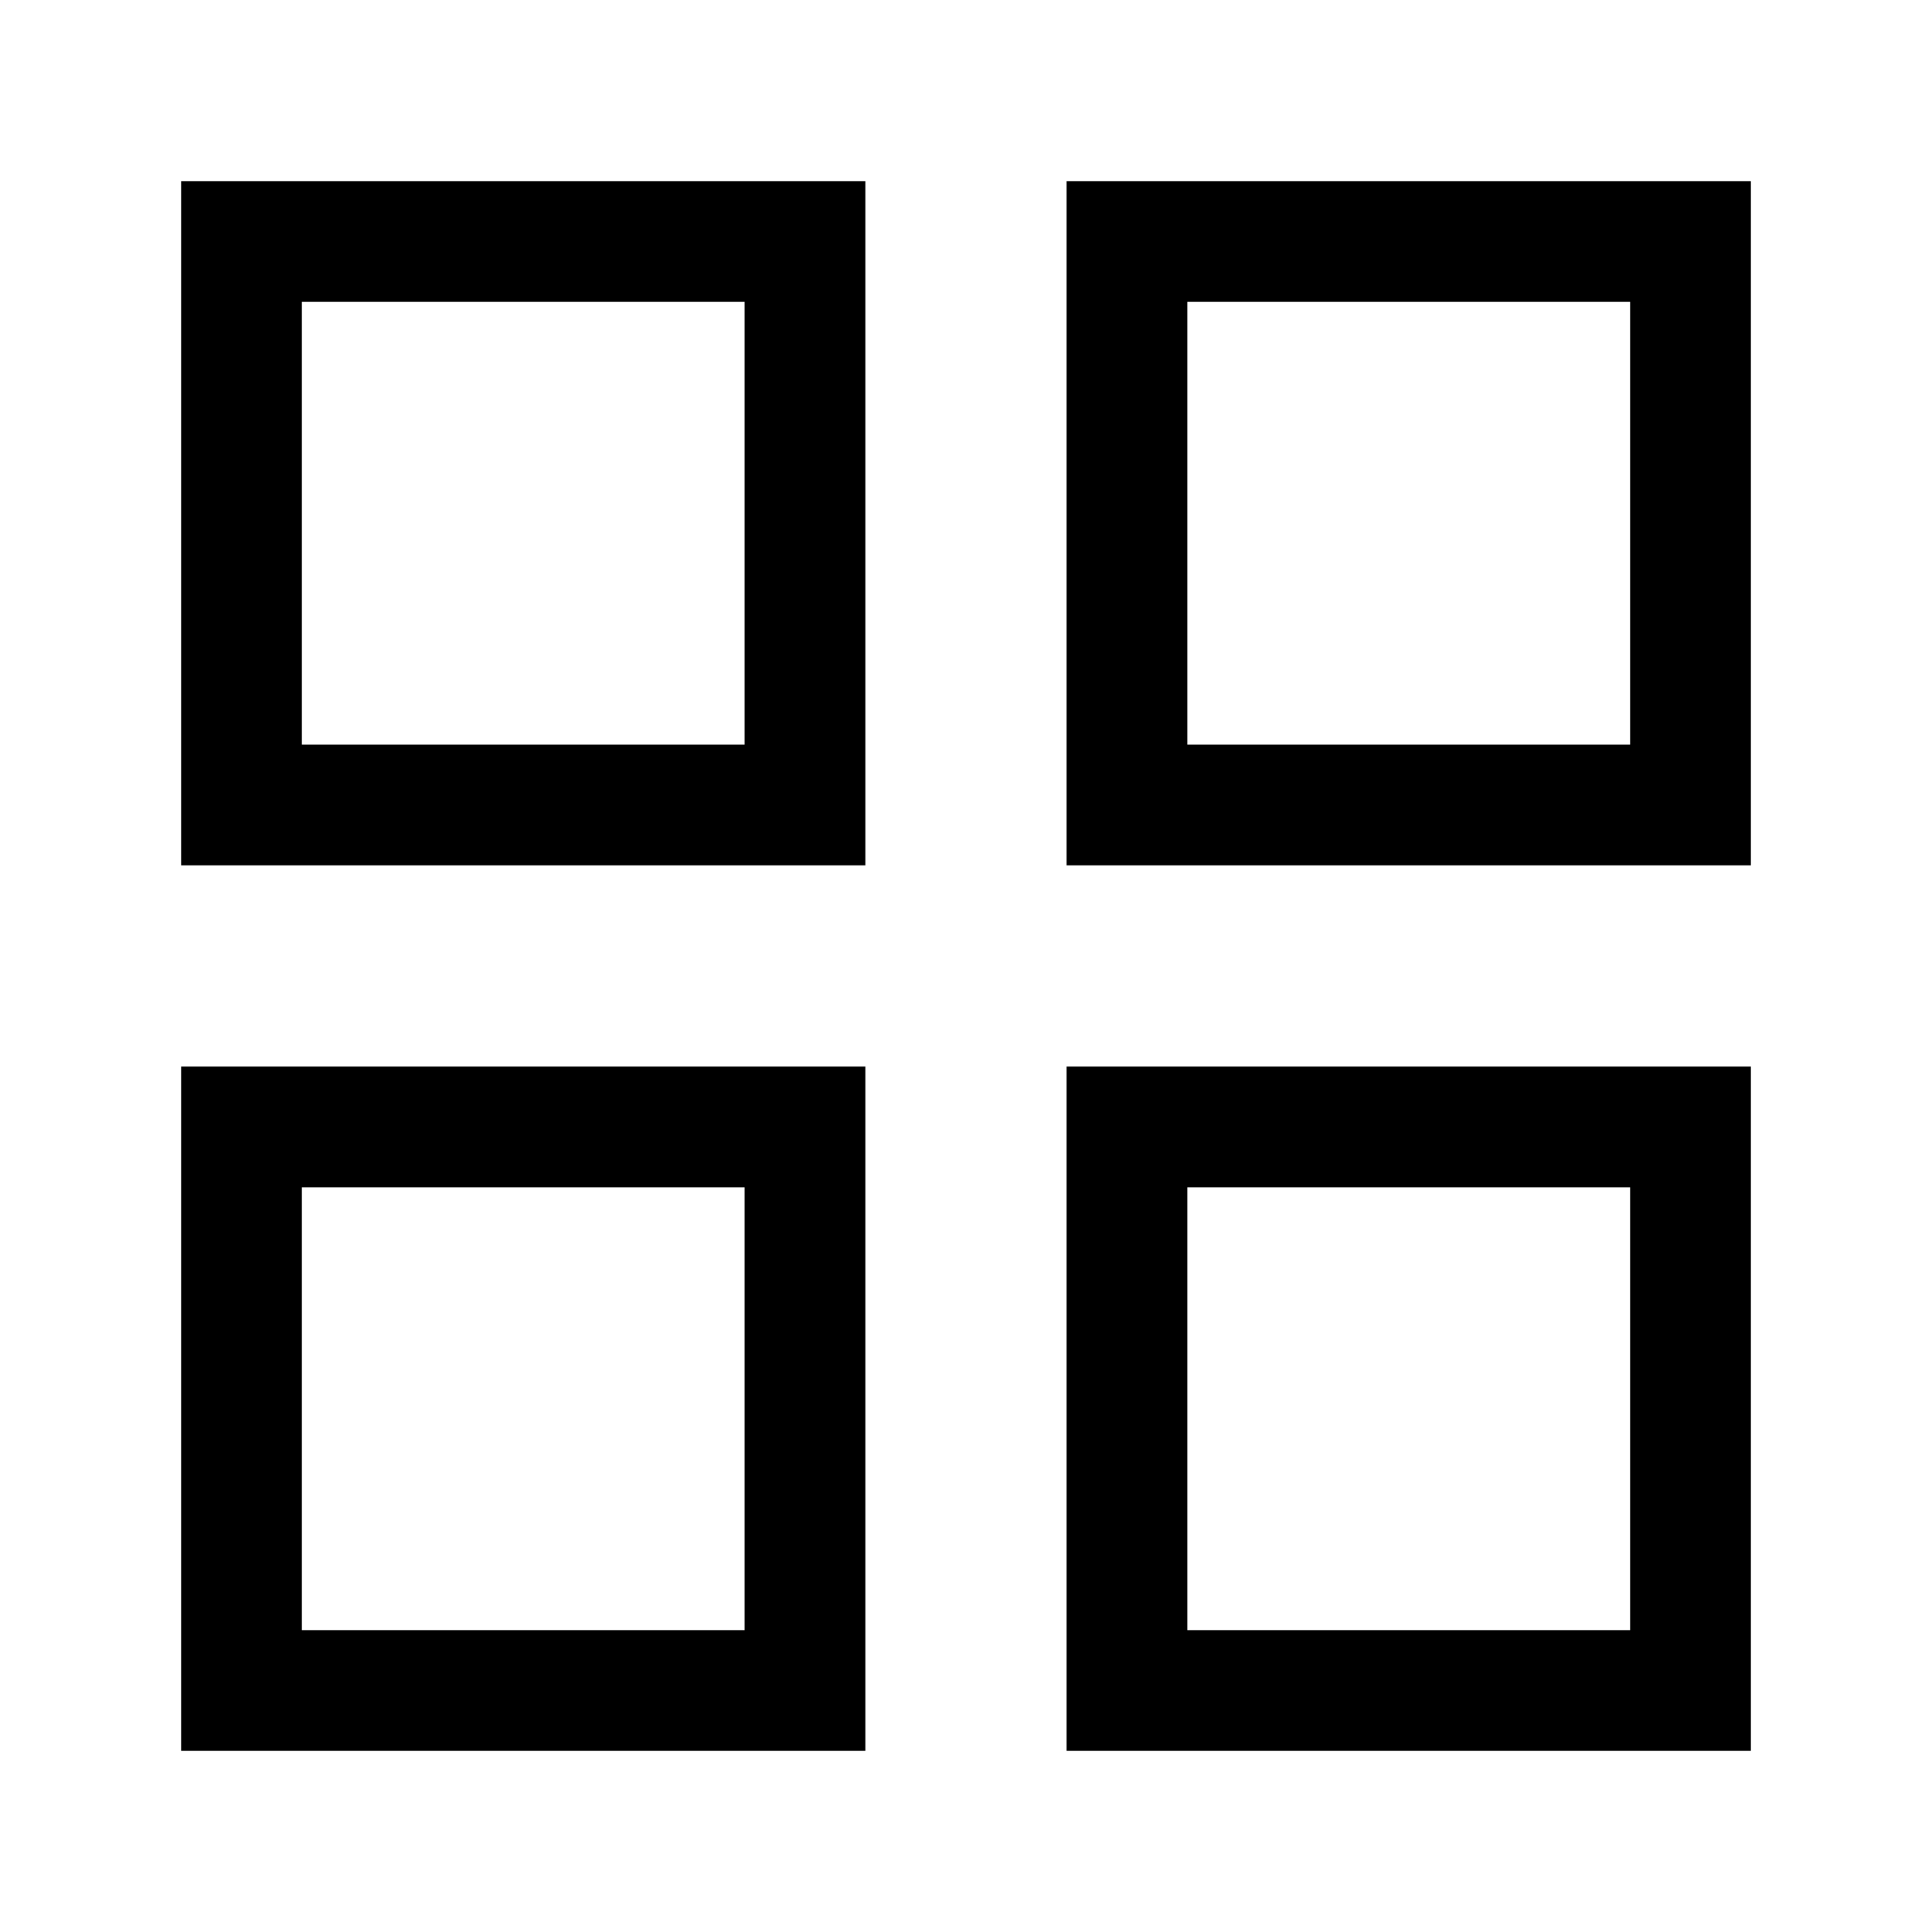 <svg width="32" height="32" viewBox="0 0 32 32" fill="none" xmlns="http://www.w3.org/2000/svg">
<path d="M13.333 4H4V13.333H13.333V4Z" stroke="black" stroke-width="2" stroke-linecap="round"/>
<path d="M28 4H18.666V13.333H28V4Z" stroke="black" stroke-width="2" stroke-linecap="round"/>
<path d="M28 18.666H18.666V28H28V18.666Z" stroke="black" stroke-width="2" stroke-linecap="round"/>
<path d="M13.333 18.666H4V28H13.333V18.666Z" stroke="black" stroke-width="2" stroke-linecap="round"/>
</svg>
